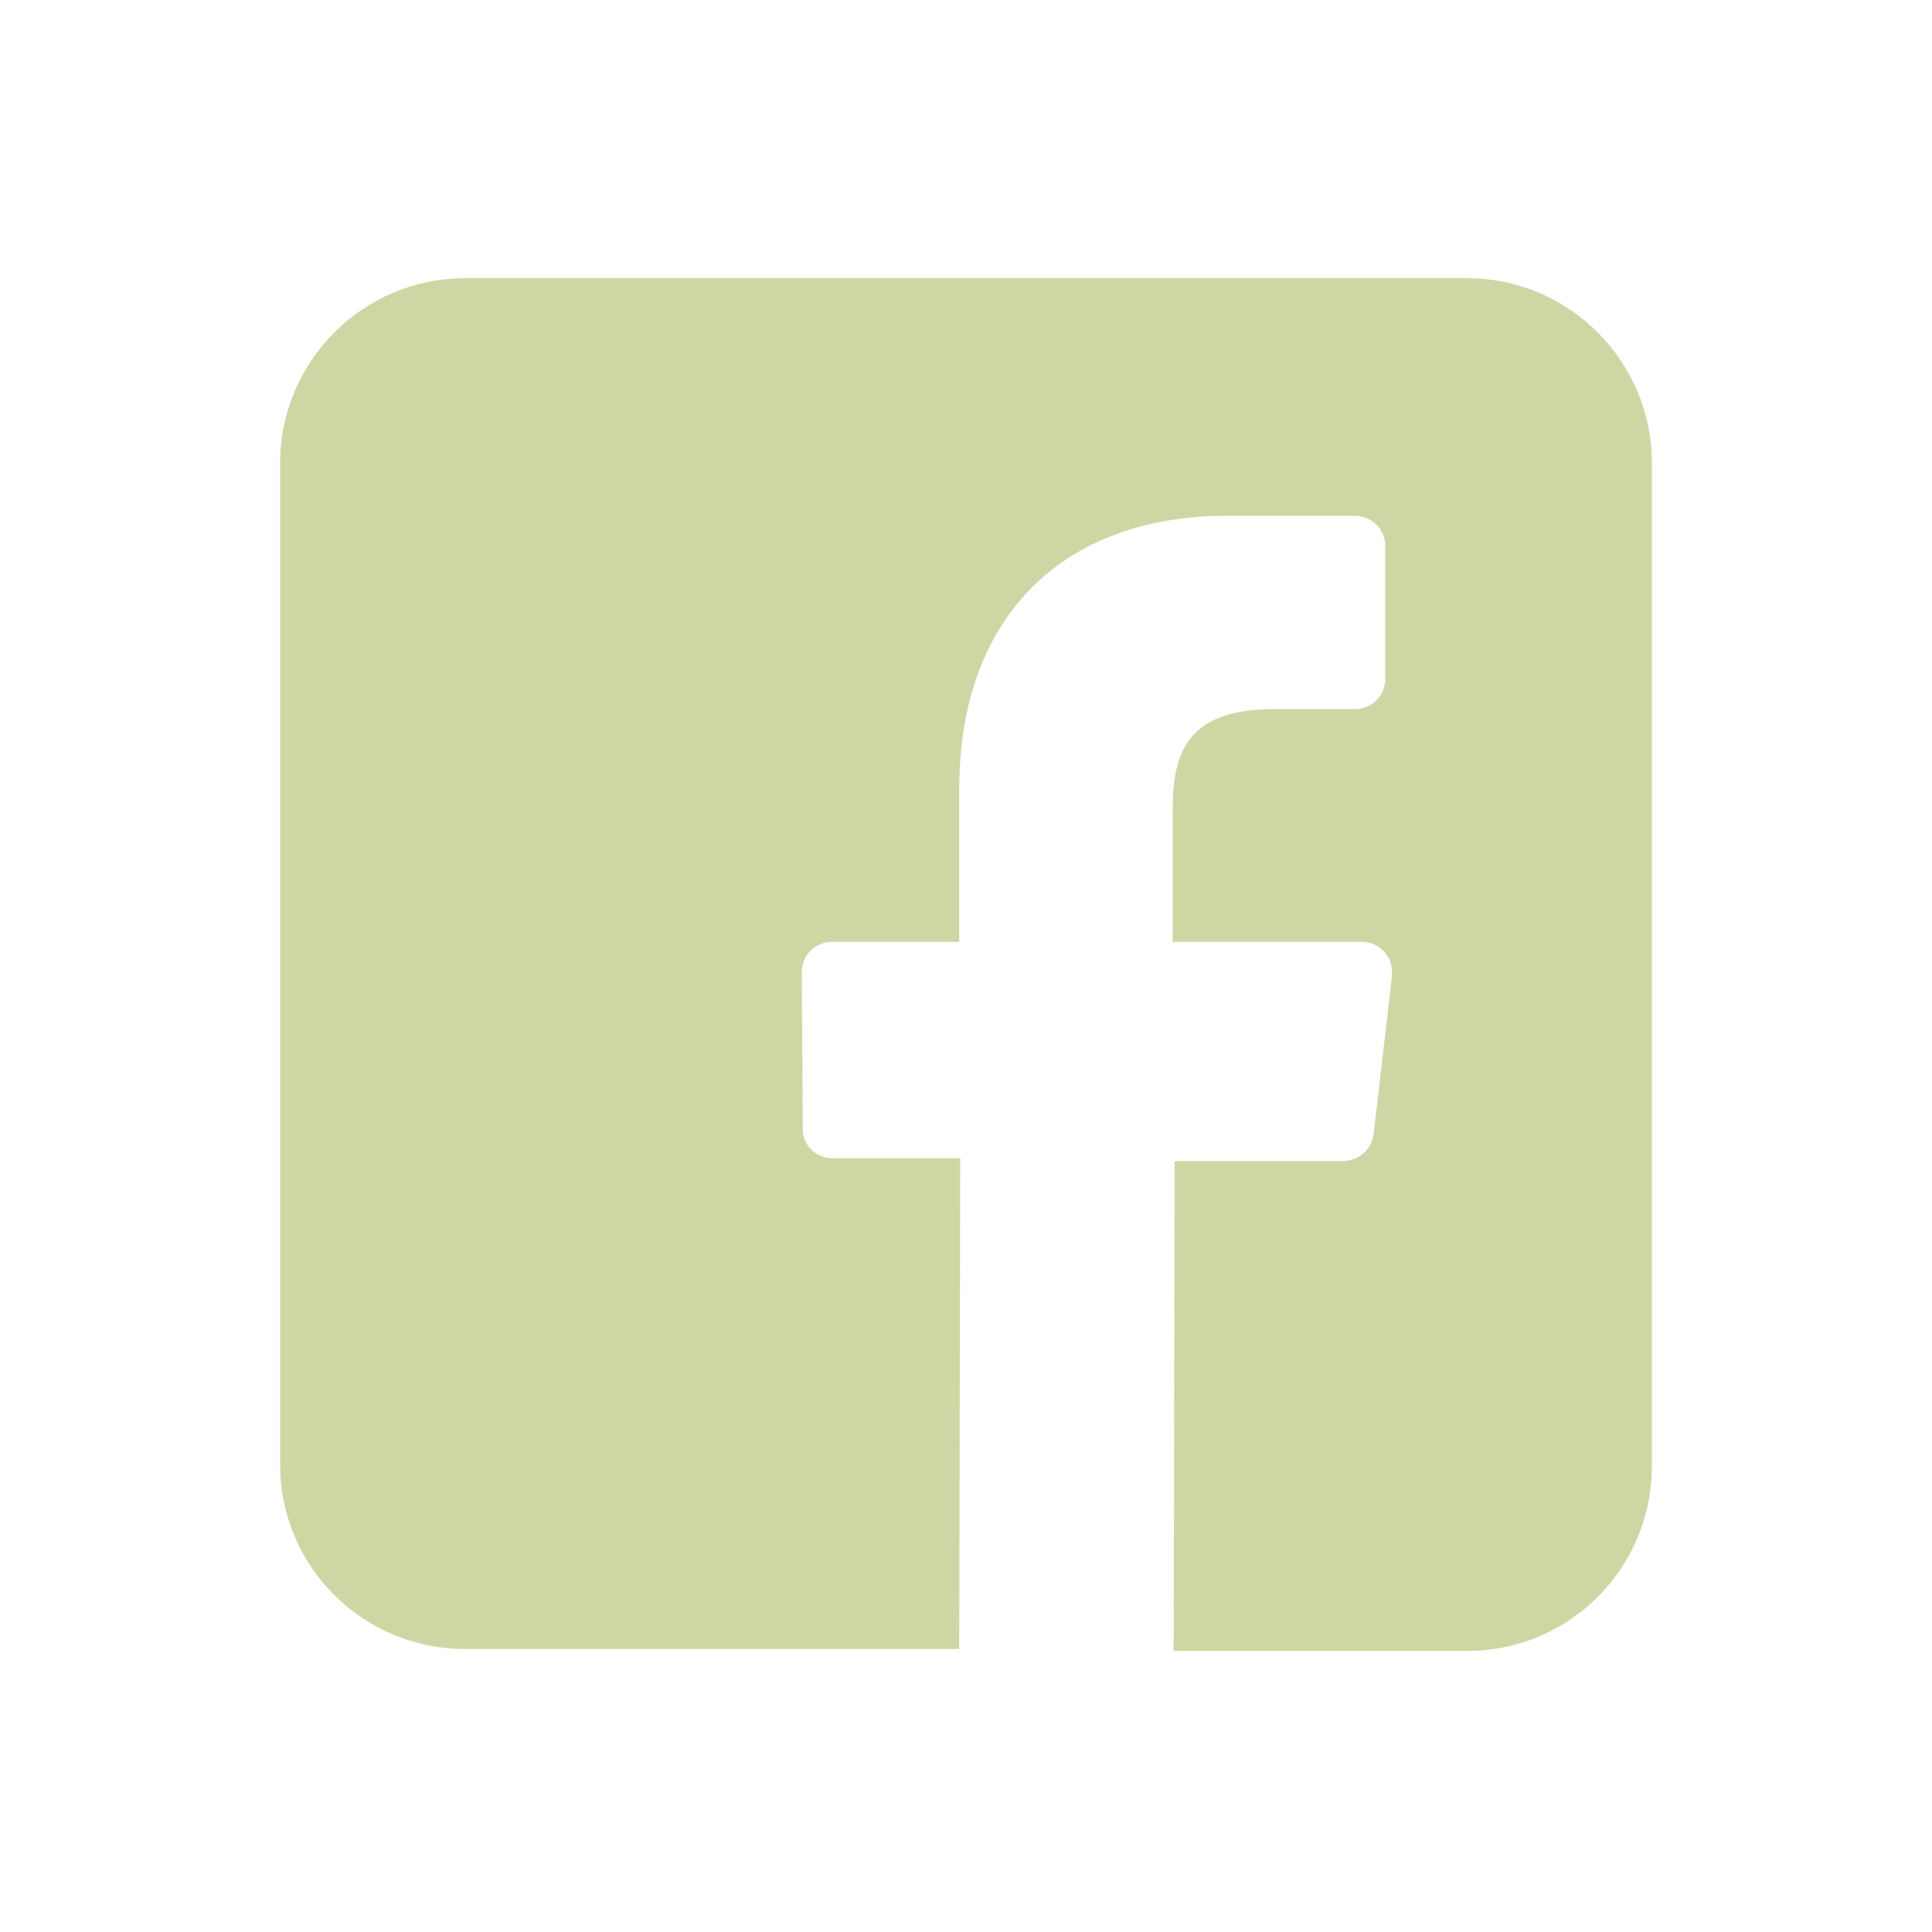 <?xml version="1.0" encoding="utf-8"?>
<!-- Generator: Adobe Illustrator 22.1.0, SVG Export Plug-In . SVG Version: 6.00 Build 0)  -->
<svg version="1.1" id="Livello_1" xmlns="http://www.w3.org/2000/svg" xmlns:xlink="http://www.w3.org/1999/xlink" x="0px" y="0px"
	 viewBox="0 0 200 200" style="enable-background:new 0 0 200 200;" xml:space="preserve">
<style type="text/css">
	.st0{fill:#CFD6A4;}
</style>
<title>facebook</title>
<path class="st0" d="M151.9,28.8H48.1C37.6,28.8,29,37.4,29,47.9v103.7c0,10.6,8.6,19.1,19.1,19.1l0,0h51.2l0.1-50.8H86.2
	c-1.7,0-3.1-1.3-3.1-3L83,100.6c0-1.7,1.4-3.1,3.1-3.1c0,0,0,0,0,0h13.2V81.7c0-18.3,11.2-28.3,27.6-28.3h13.4
	c1.7,0,3.1,1.4,3.1,3.1l0,0v13.8c0,1.7-1.4,3.1-3.1,3.1c0,0,0,0,0,0H132c-8.9,0-10.6,4.2-10.6,10.4v13.7H141c1.7,0,3.1,1.4,3.1,3.1
	c0,0.1,0,0.2,0,0.4l-1.9,16.4c-0.2,1.6-1.5,2.7-3.1,2.8h-17.5l-0.1,50.7h30.4c10.6,0,19.1-8.6,19.1-19.1V47.9
	C171,37.4,162.4,28.8,151.9,28.8z"/>
</svg>
